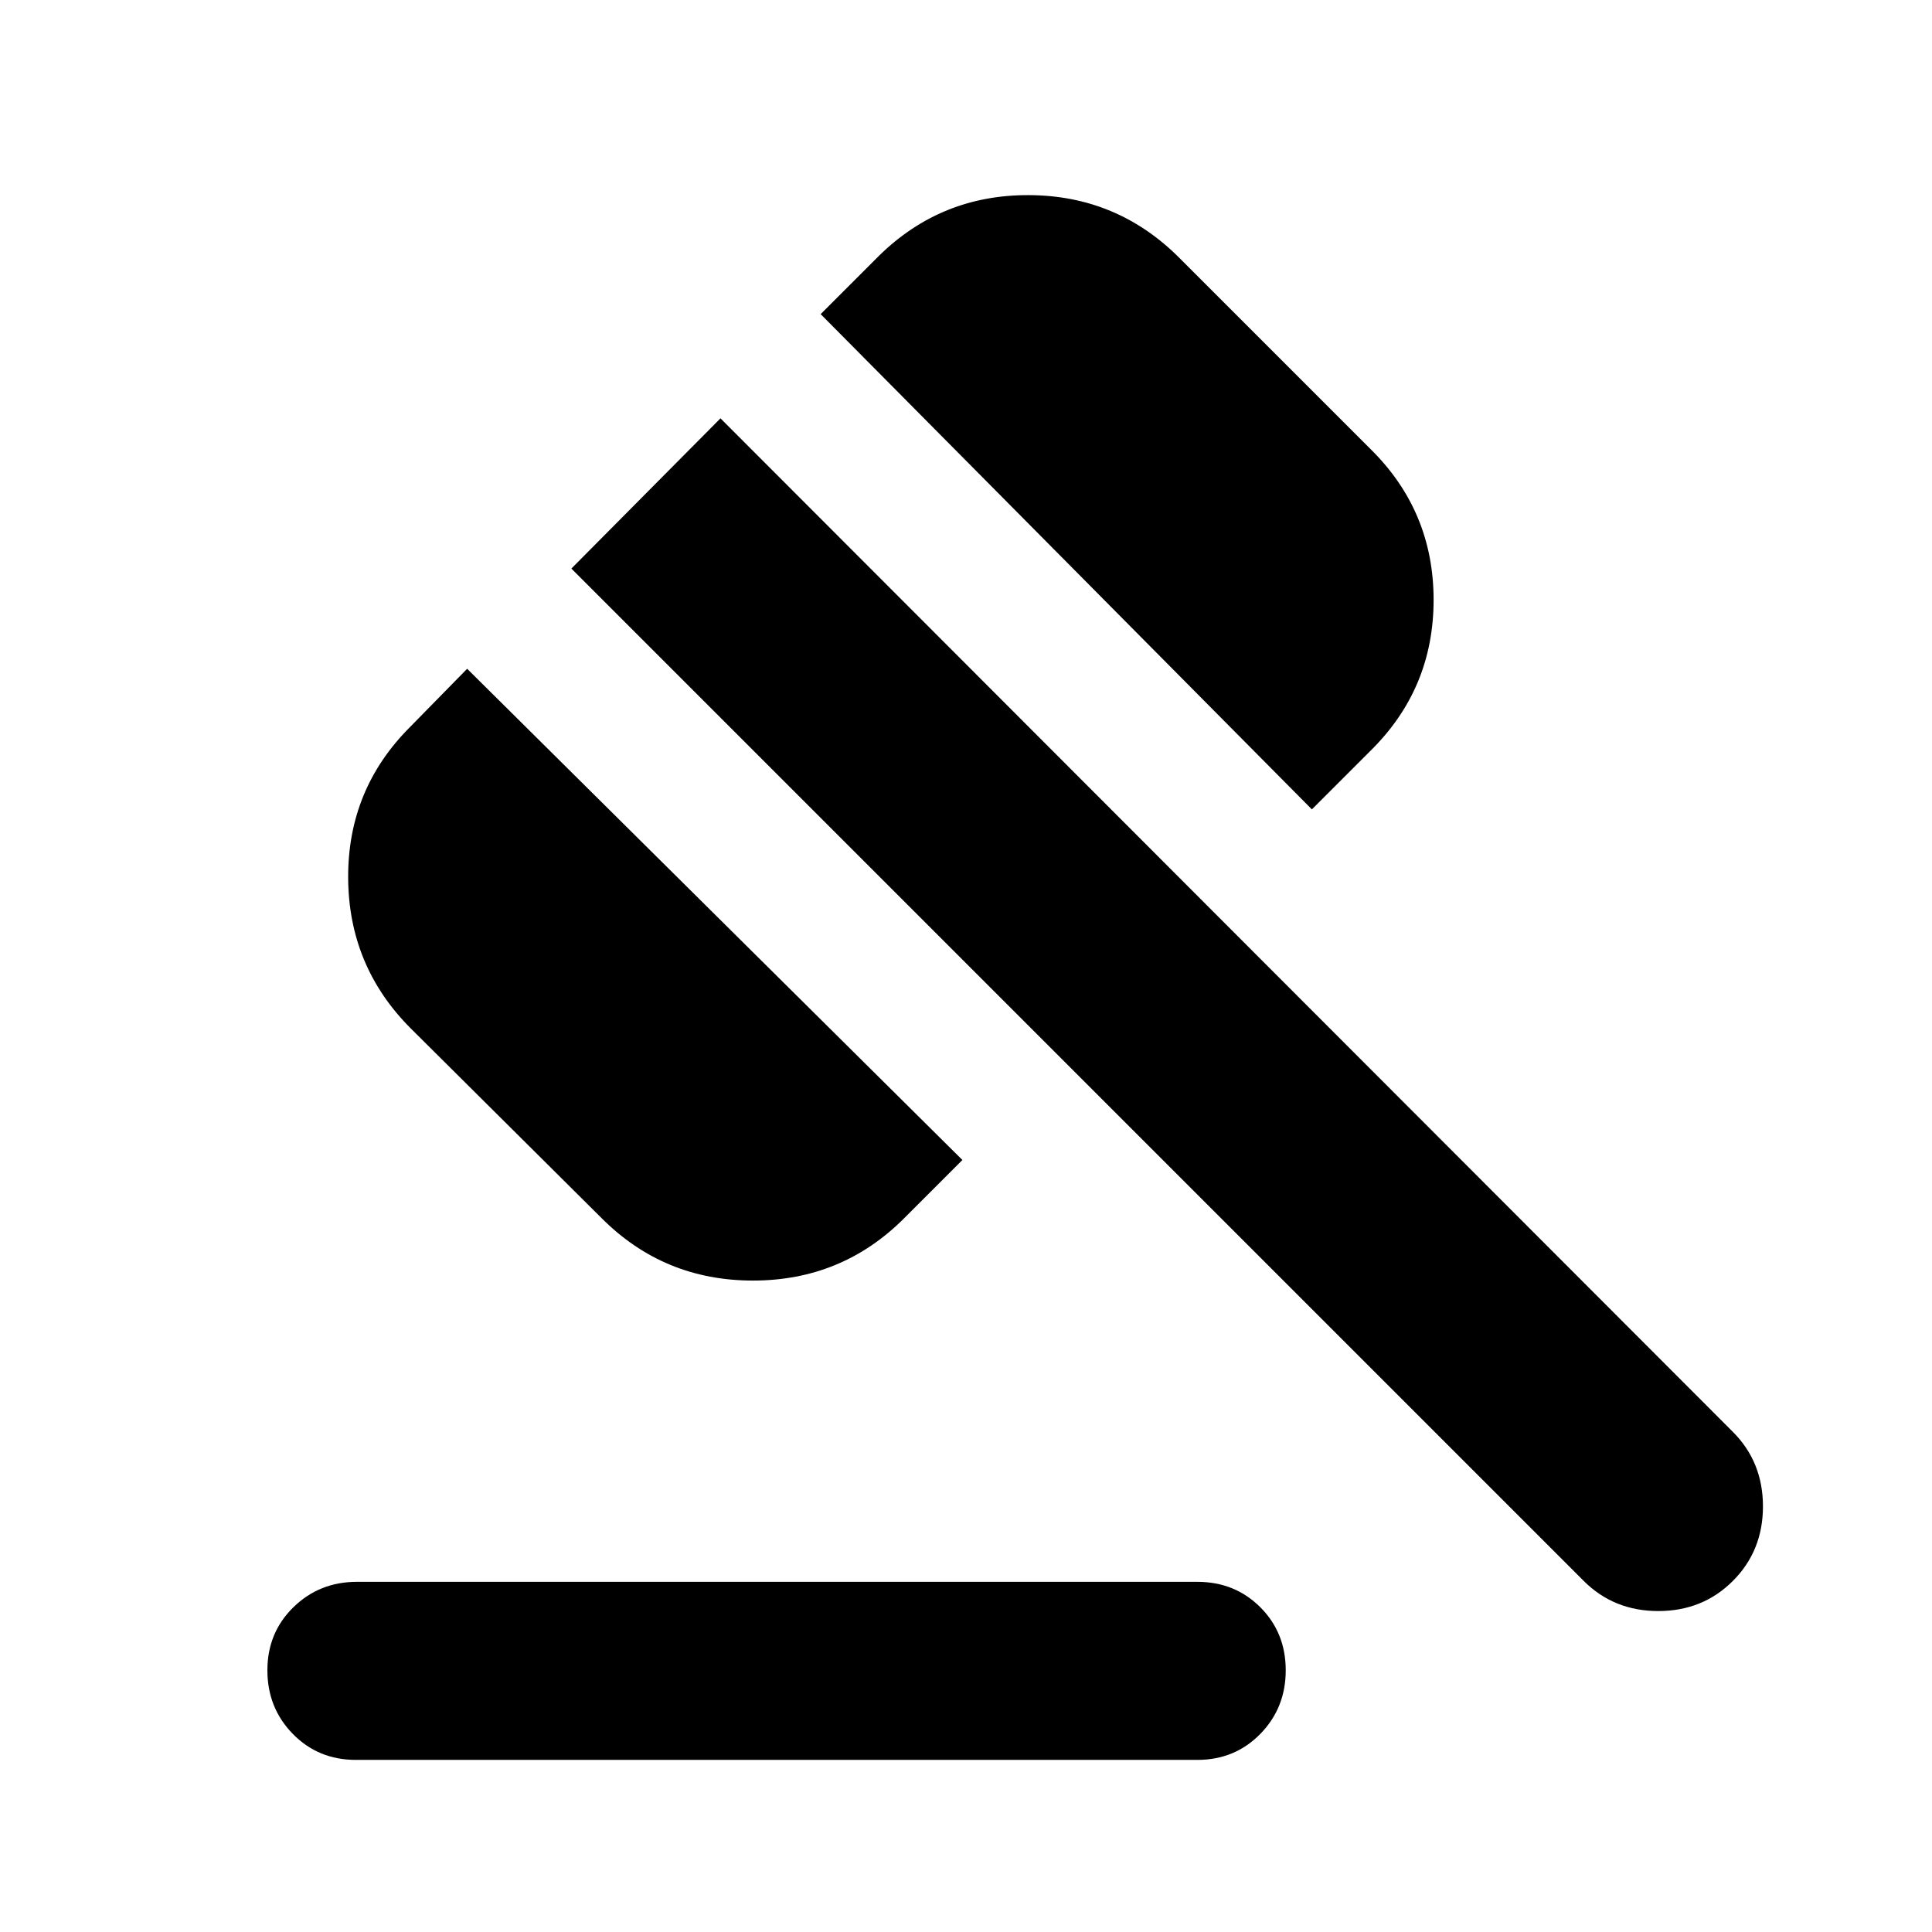 <svg xmlns="http://www.w3.org/2000/svg" height="24" viewBox="0 -960 960 960" width="24"><path d="M177.39-173.999h417.523q18.696 0 31.326 12.631 12.631 12.63 12.631 31.326 0 18.696-12.631 31.609-12.63 12.913-31.326 12.913H176.825q-18.696 0-31.326-12.913-12.631-12.913-12.631-31.609t12.913-31.326q12.913-12.631 31.609-12.631Zm121.652-180.609-94.912-94.347q-30.914-30.913-31.131-74.87-.217-43.957 30.696-74.871l28.435-29 246.088 244.088-29 29q-30.914 30.914-75.088 30.914-44.175 0-75.088-30.914ZM651.87-557.826 407.782-803.913l29-29q30.914-30.349 74.588-30.131 43.675.217 74.588 31.131l94.912 94.912q31.479 30.913 31.479 75.088 0 44.174-31.479 75.087l-29 29Zm135.086 383.392L283.912-677.478 358-752.131l503.044 503.609q14.957 14.957 14.957 37.044 0 22.087-14.957 37.044-14.957 14.957-37.044 14.957-22.087 0-37.044-14.957Z"/></svg>